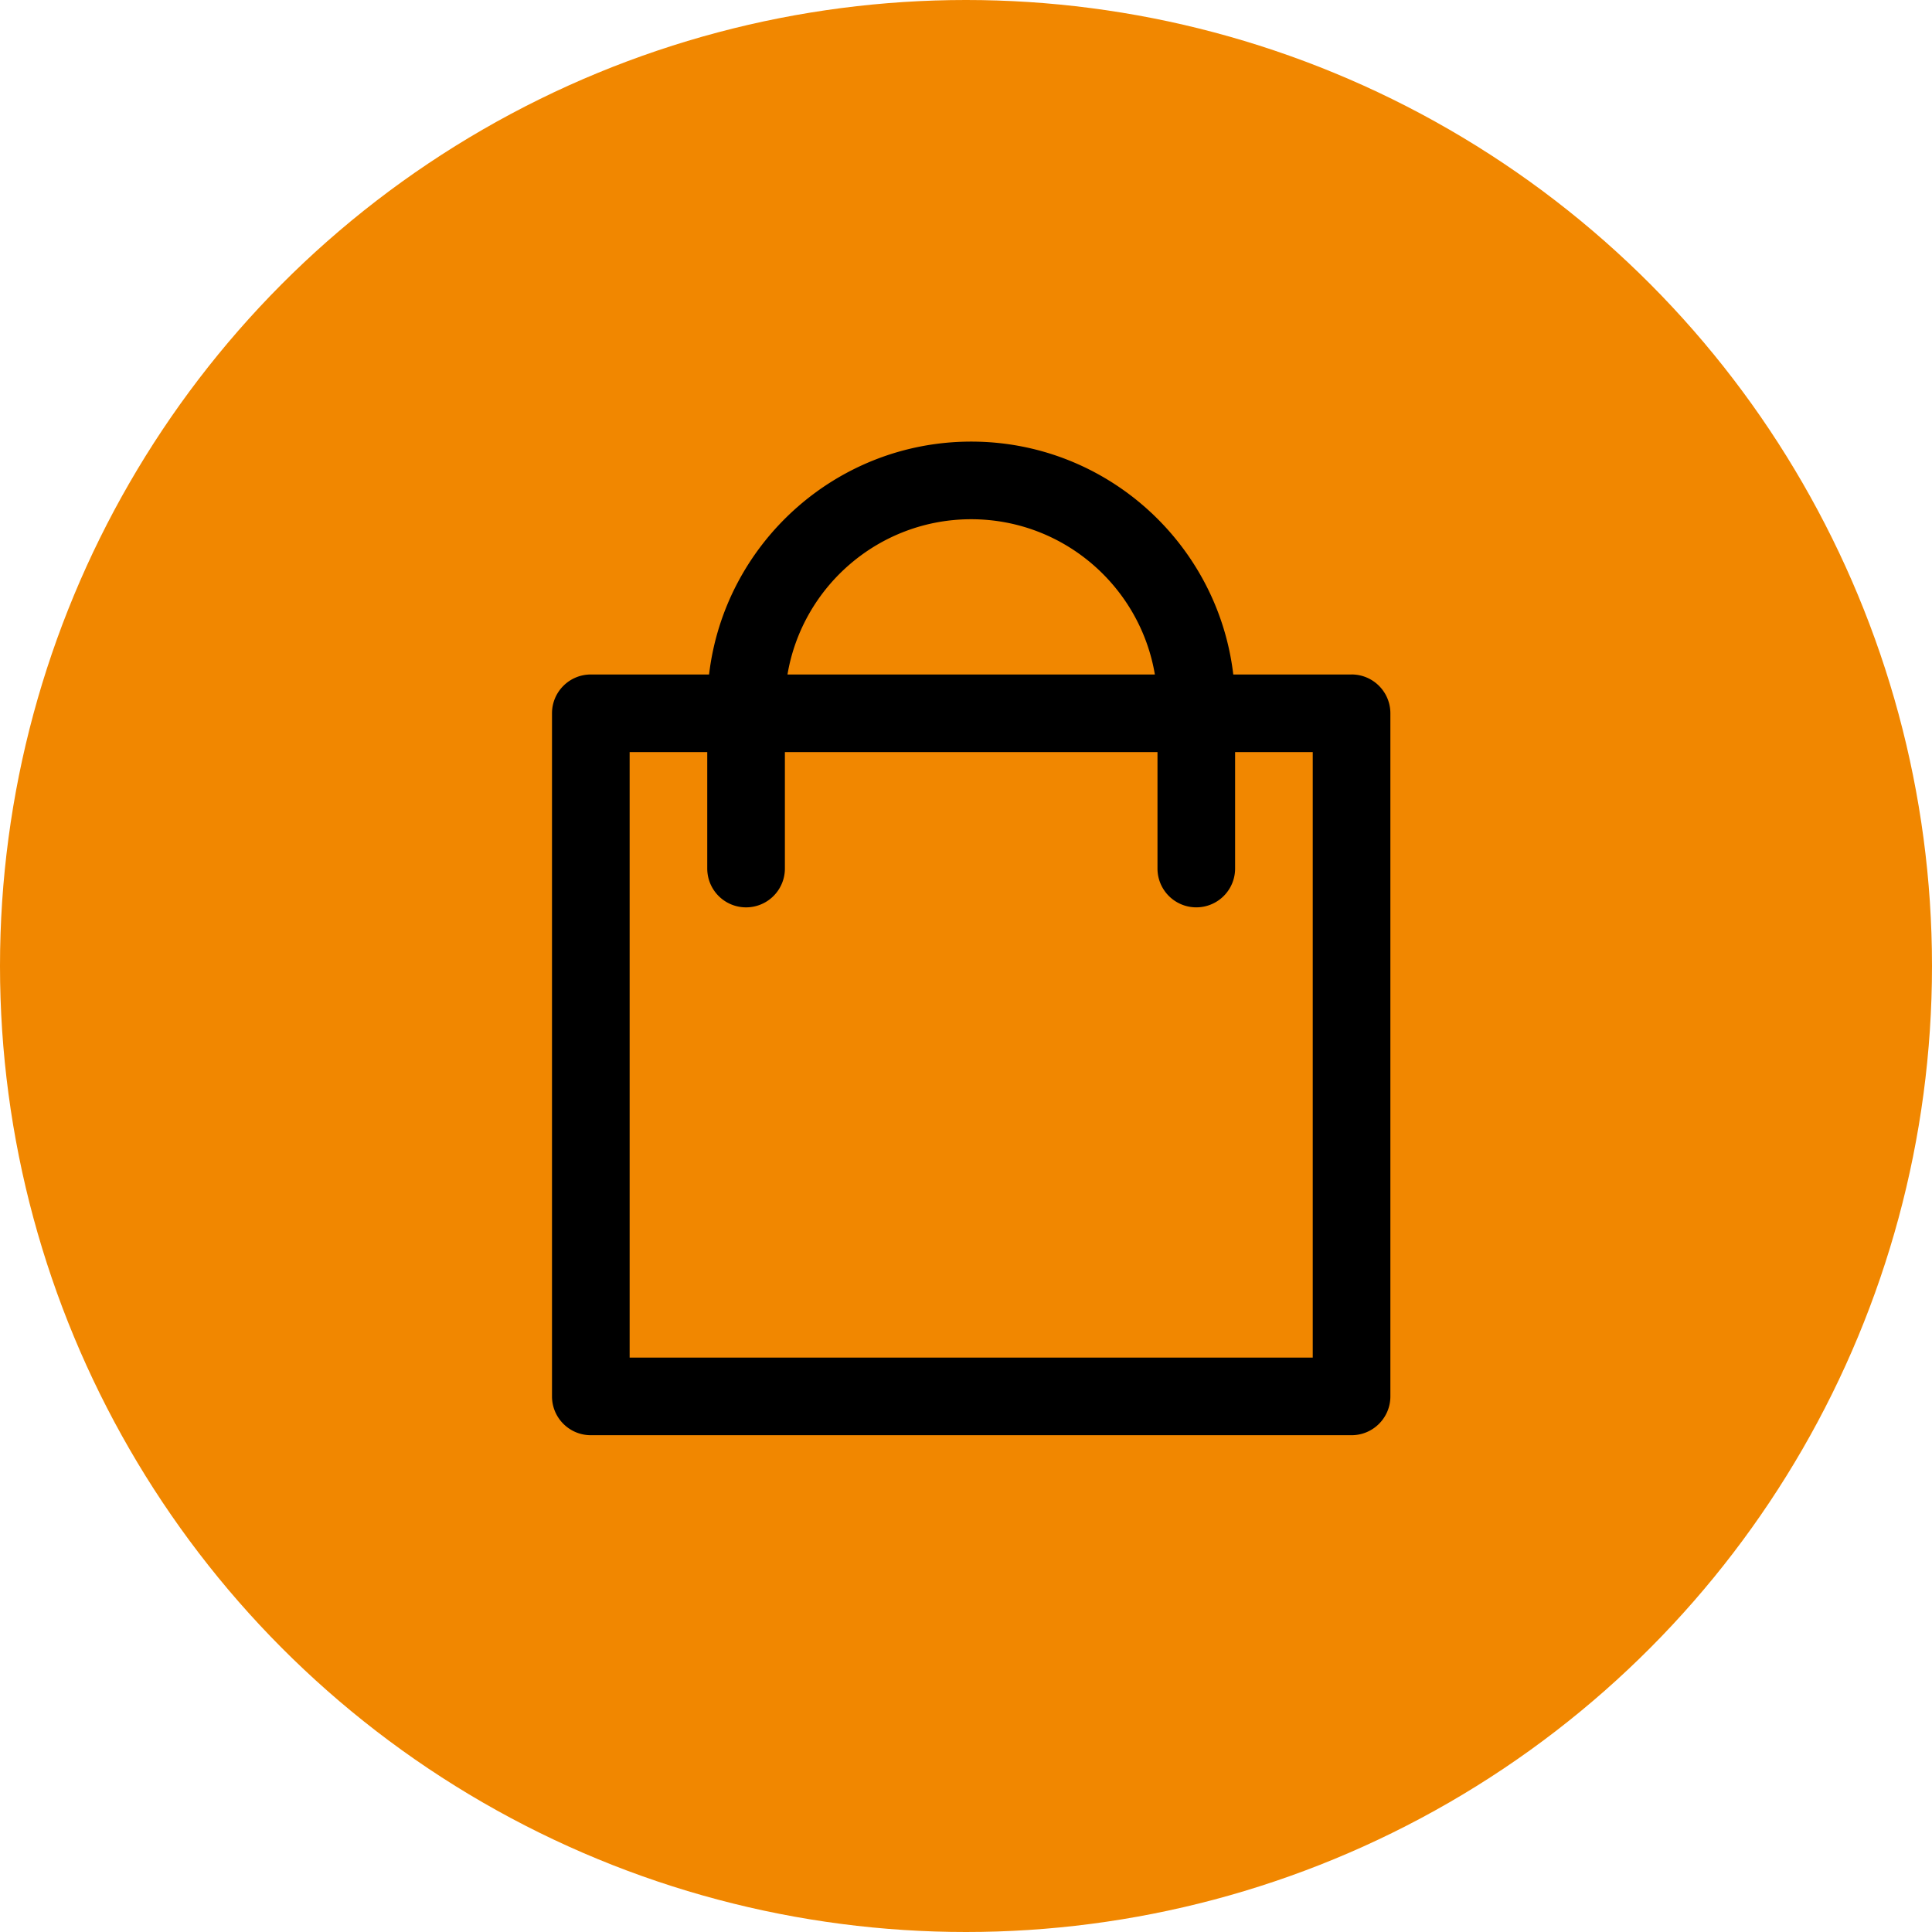 <svg width="70" height="70" xmlns="http://www.w3.org/2000/svg"><circle cx="35" cy="35" r="35" fill="#F18700"/><path d="M48.969 24.438h-4.285C44.123 19.692 40.08 16 35.188 16c-4.893 0-8.938 3.693-9.497 8.438h-4.285c-.776 0-1.406.63-1.406 1.406v24.75c0 .776.63 1.406 1.406 1.406H48.97c.776 0 1.406-.63 1.406-1.406v-24.75c0-.777-.63-1.407-1.406-1.407zm-13.782-5.625c3.34 0 6.119 2.436 6.656 5.625H28.532c.537-3.189 3.317-5.625 6.655-5.625zm12.376 30.375h-24.75V27.25h2.812v4.219a1.406 1.406 0 002.813 0V27.25h13.5v4.219a1.406 1.406 0 002.812 0V27.25h2.813v21.938z"/></svg>
